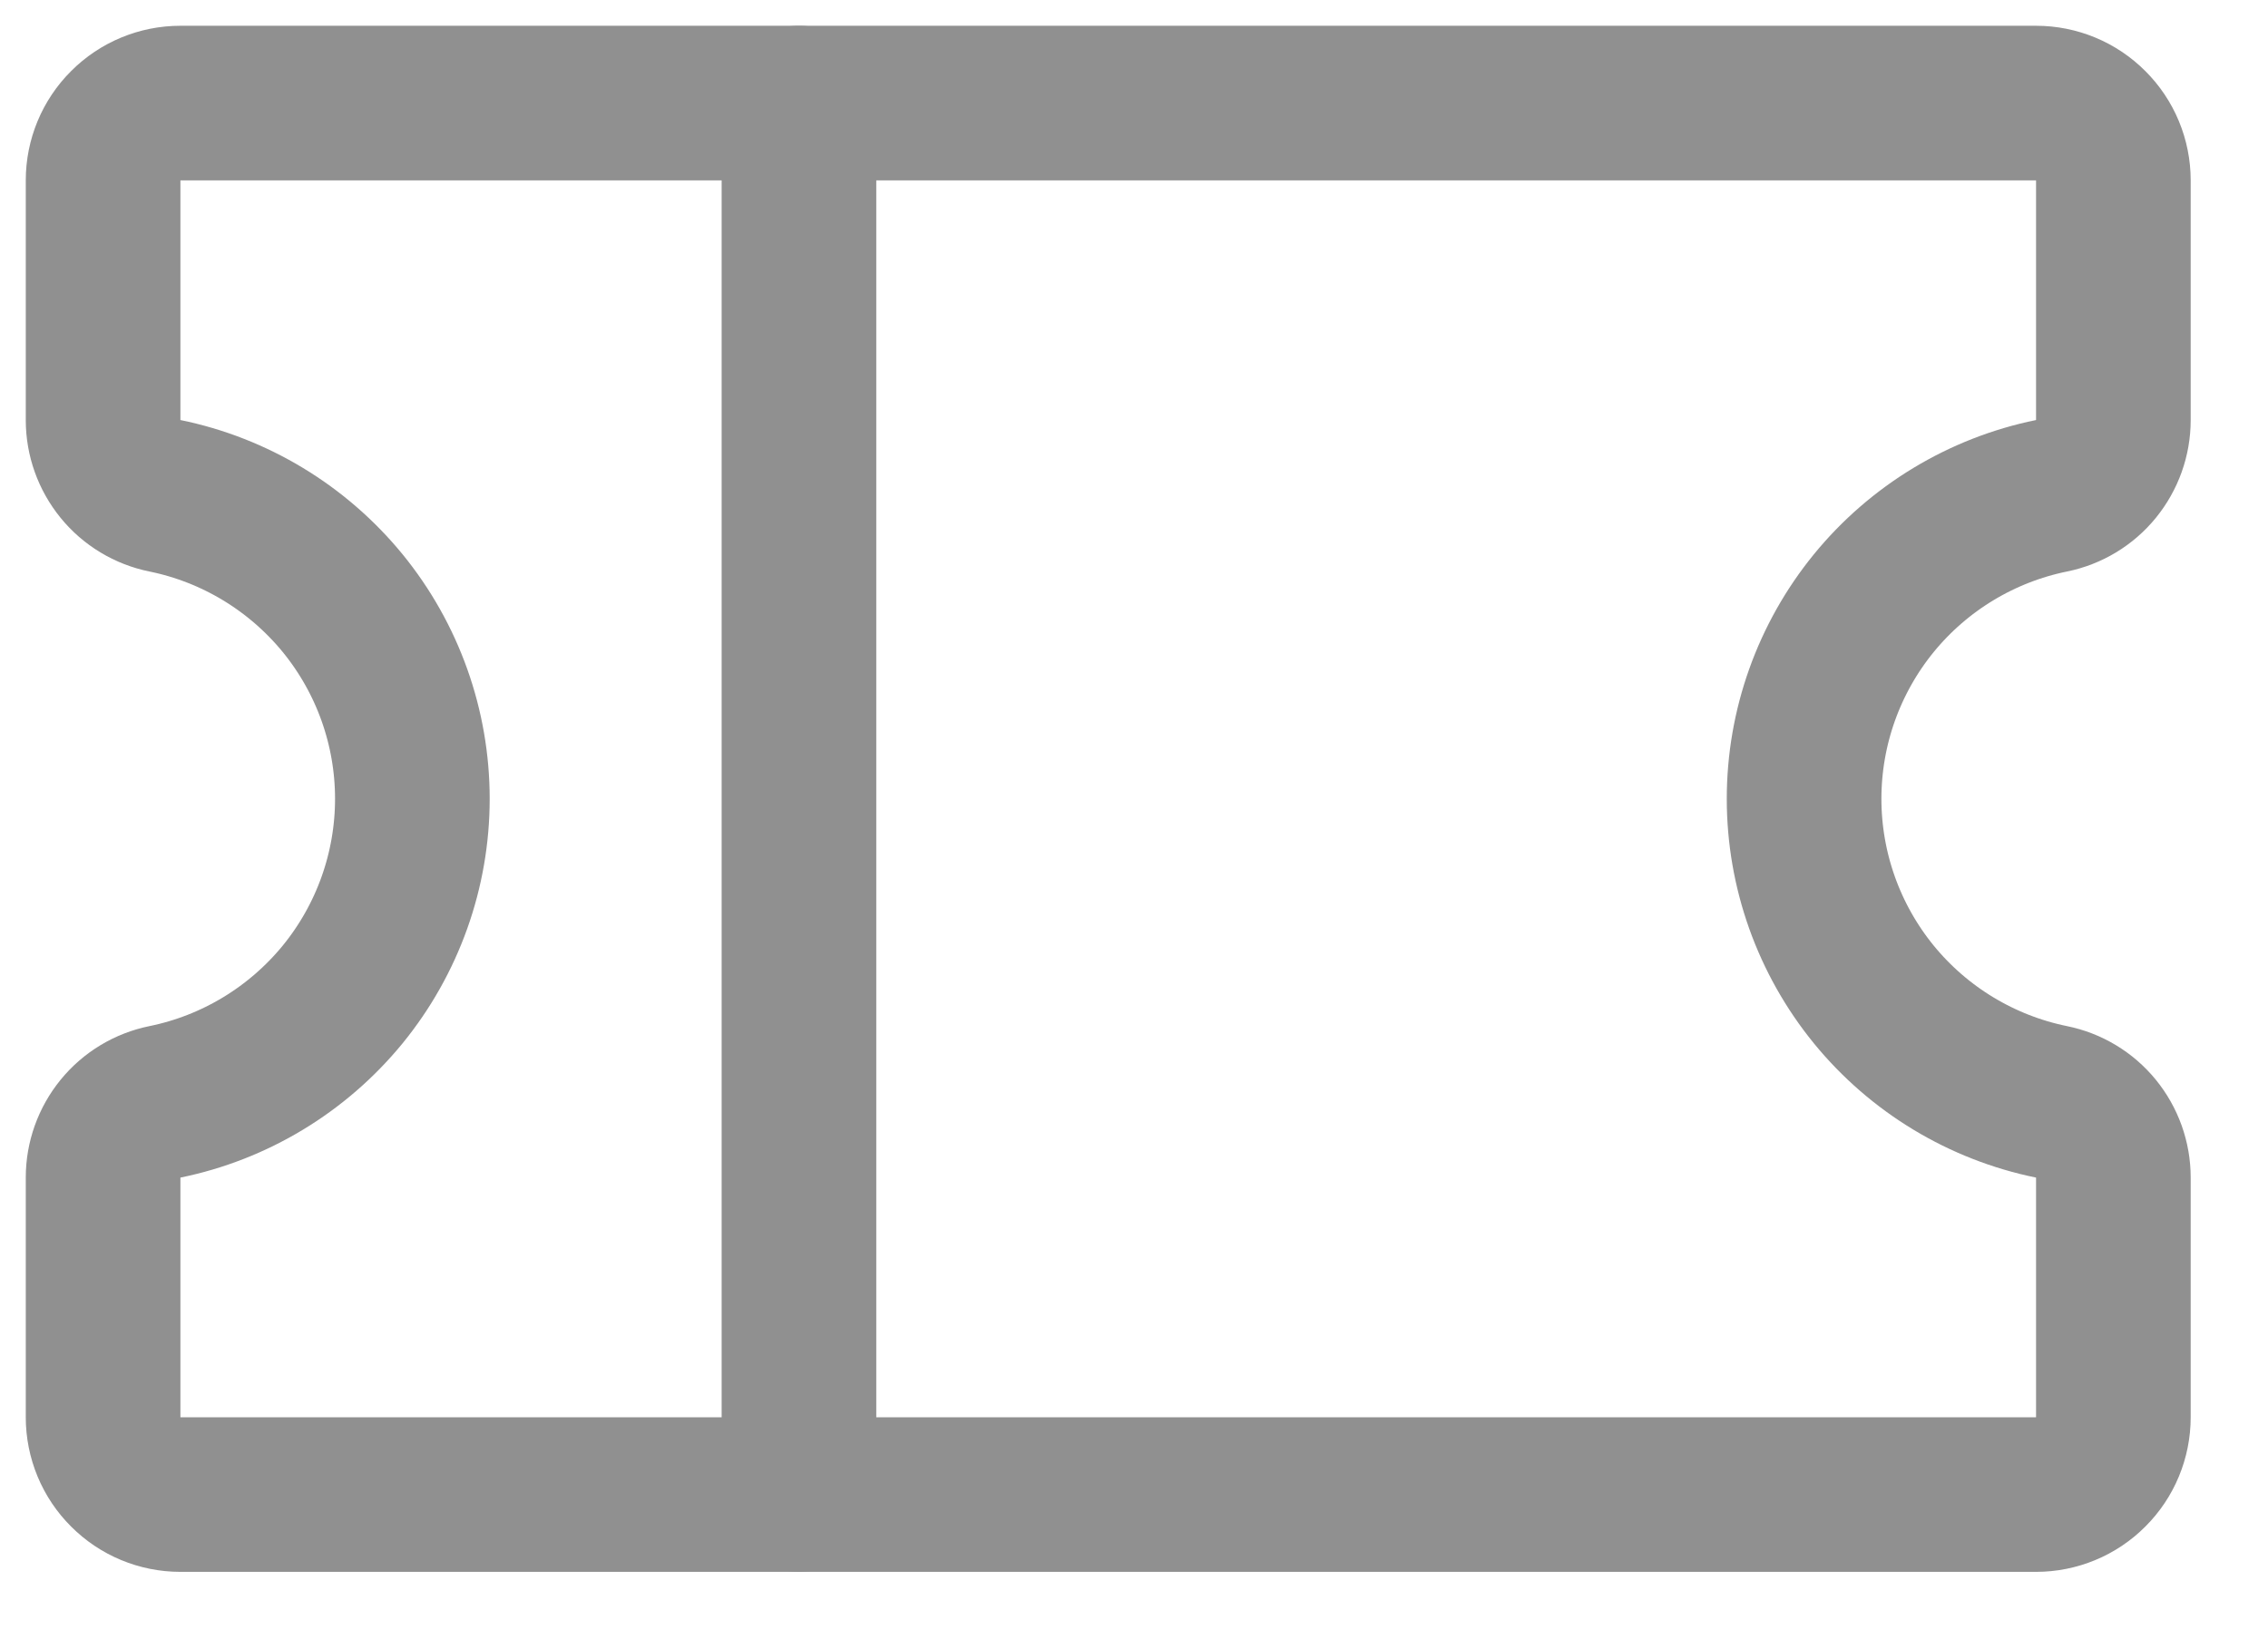 <svg width="22" height="16" viewBox="0 0 22 16" fill="none" xmlns="http://www.w3.org/2000/svg">
<path d="M7.75 1V14.5" stroke="#909090" stroke-width="1.5" stroke-linecap="round" stroke-linejoin="round"/>
<path d="M1 11.424C1 11.251 1.06 11.084 1.169 10.95C1.278 10.816 1.431 10.724 1.6 10.69C2.277 10.552 2.886 10.183 3.324 9.648C3.761 9.112 4 8.442 4 7.75C4 7.058 3.761 6.388 3.324 5.852C2.886 5.317 2.277 4.948 1.6 4.81C1.431 4.776 1.278 4.684 1.169 4.55C1.06 4.416 1 4.249 1 4.076V1.75C1 1.551 1.079 1.36 1.22 1.22C1.36 1.079 1.551 1 1.75 1H19.75C19.949 1 20.14 1.079 20.28 1.22C20.421 1.36 20.5 1.551 20.5 1.75V4.076C20.5 4.249 20.44 4.416 20.331 4.55C20.222 4.684 20.069 4.776 19.9 4.81C19.223 4.948 18.613 5.317 18.176 5.852C17.739 6.388 17.5 7.058 17.5 7.75C17.5 8.442 17.739 9.112 18.176 9.648C18.613 10.183 19.223 10.552 19.9 10.69C20.069 10.724 20.222 10.816 20.331 10.95C20.44 11.084 20.5 11.251 20.5 11.424V13.75C20.5 13.949 20.421 14.14 20.28 14.28C20.14 14.421 19.949 14.5 19.75 14.5H1.75C1.551 14.5 1.36 14.421 1.22 14.28C1.079 14.14 1 13.949 1 13.75V11.424Z" stroke="#909090" stroke-width="1.5" stroke-linecap="round" stroke-linejoin="round"/>
</svg>

